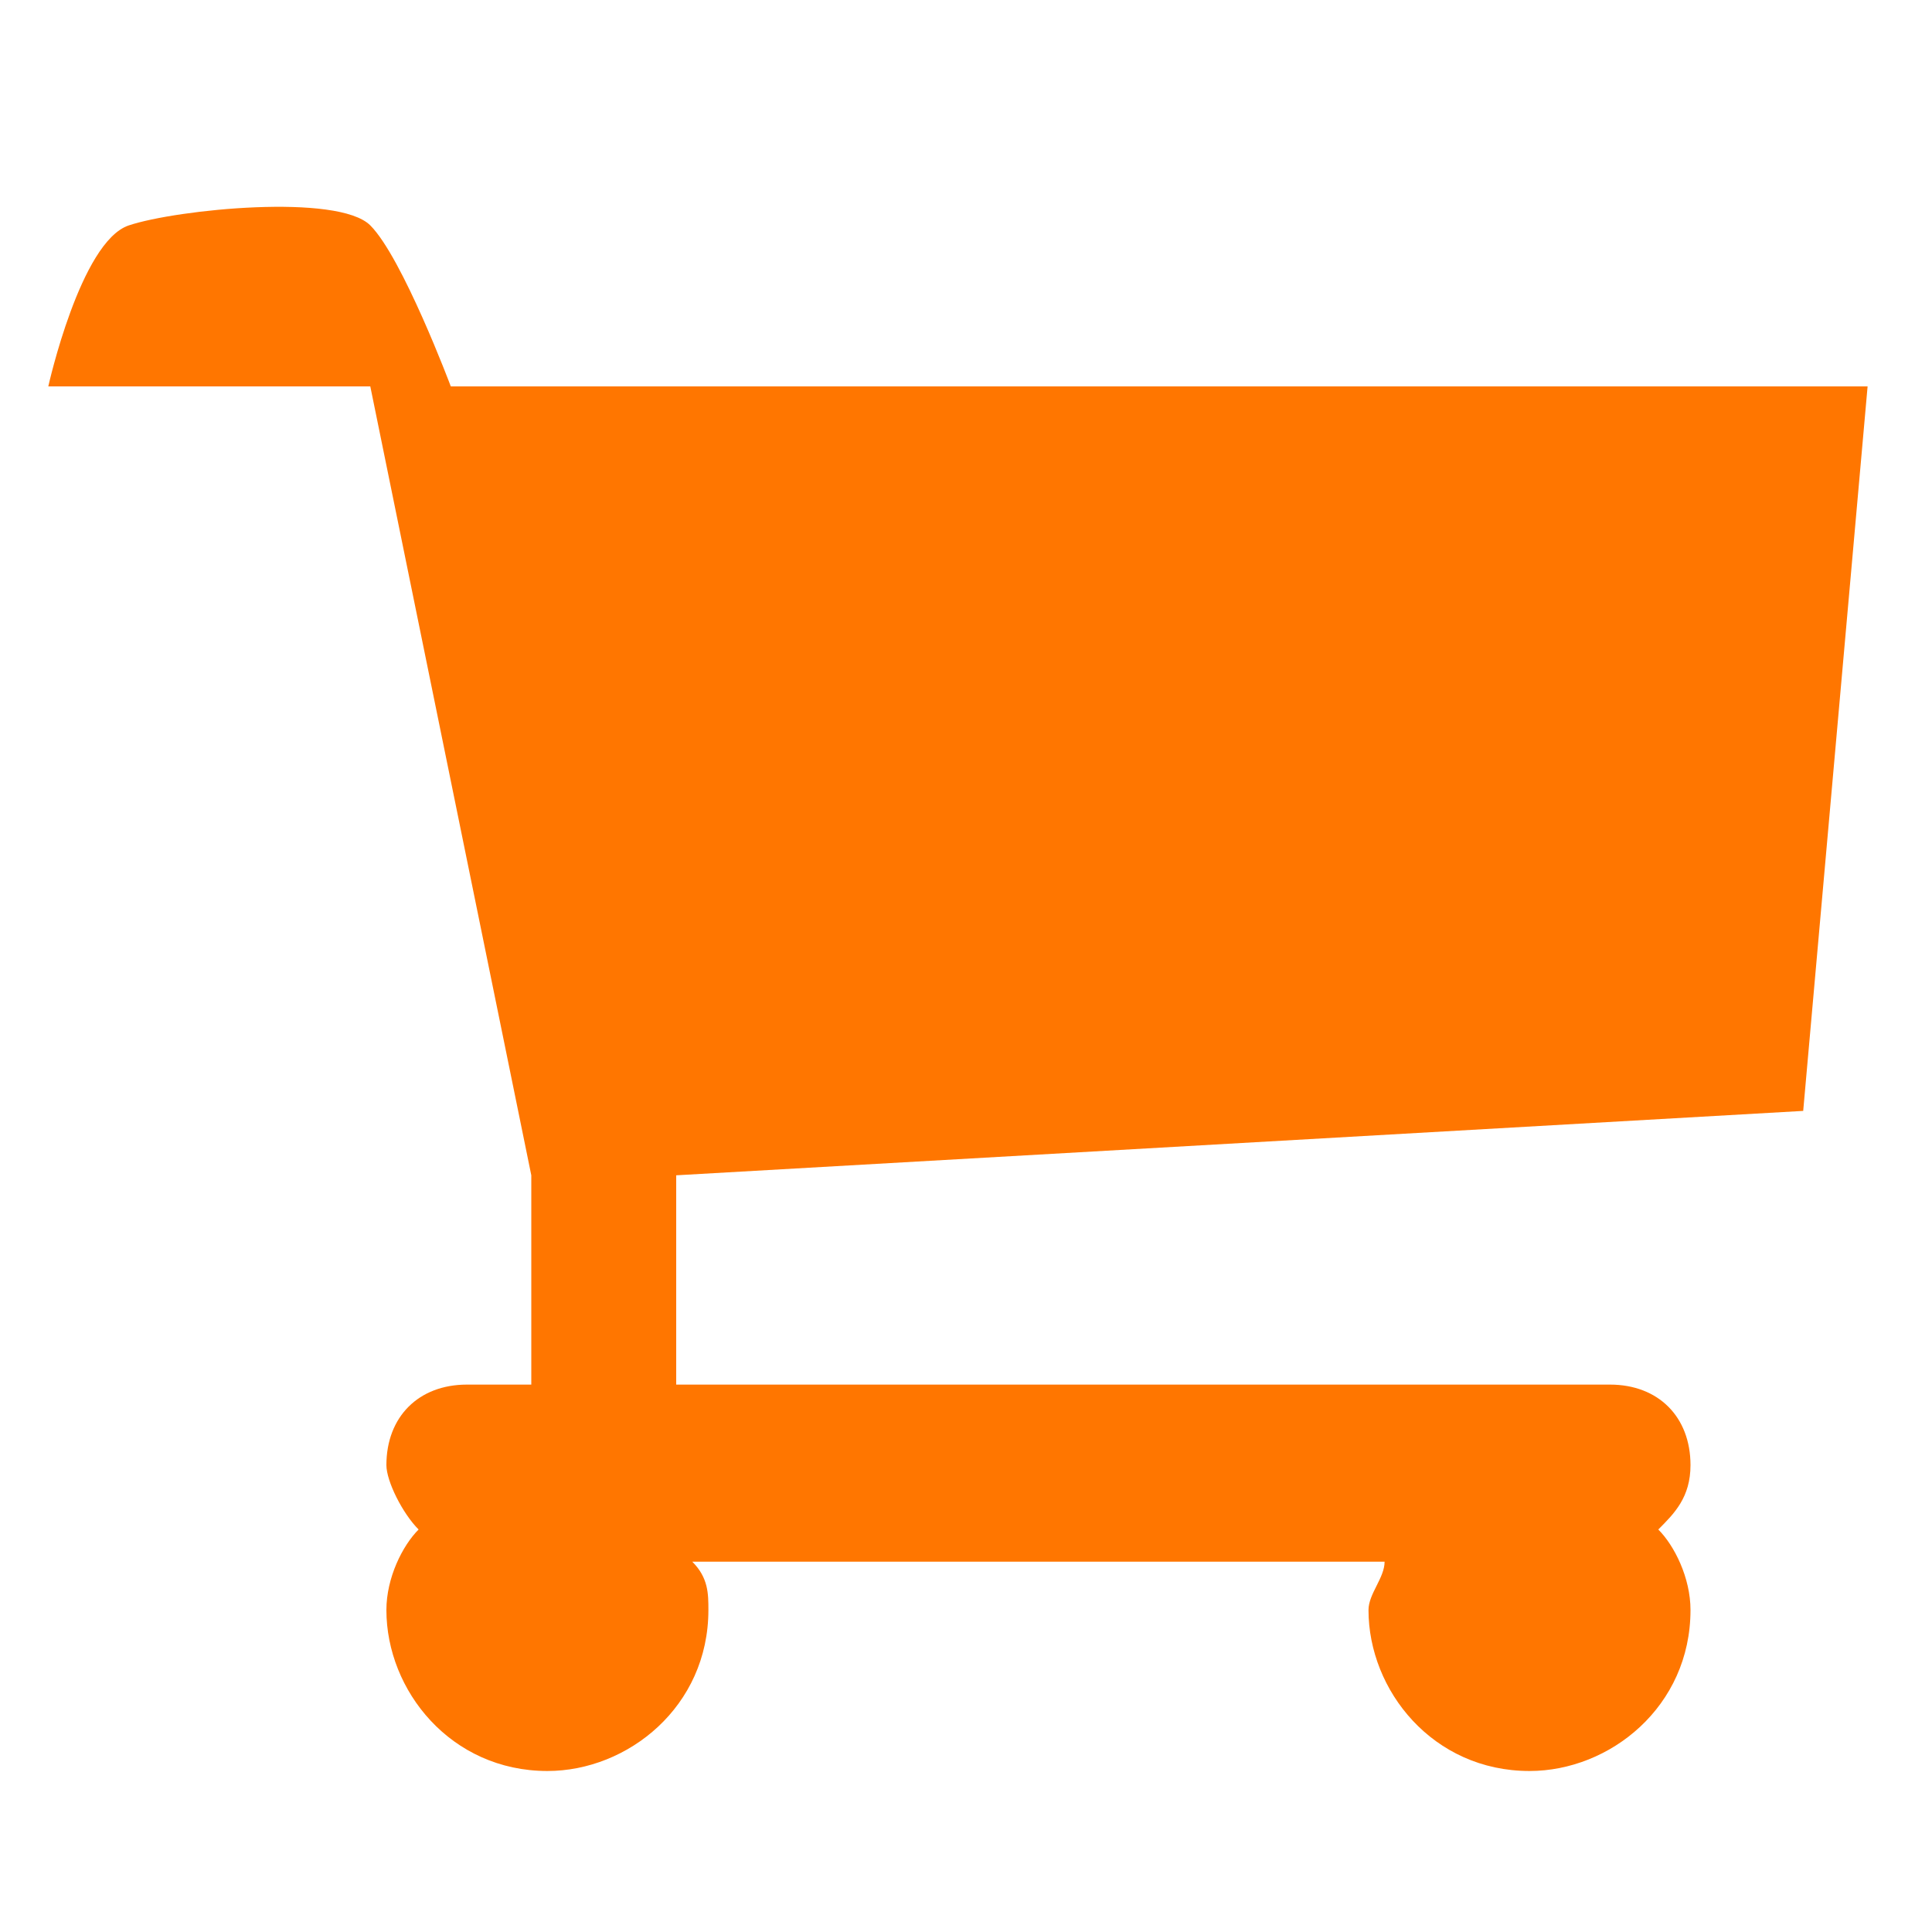 <?xml version="1.0" encoding="utf-8"?>
<!-- Generator: Adobe Illustrator 18.1.1, SVG Export Plug-In . SVG Version: 6.00 Build 0)  -->
<!DOCTYPE svg PUBLIC "-//W3C//DTD SVG 1.1//EN" "http://www.w3.org/Graphics/SVG/1.1/DTD/svg11.dtd">
<svg version="1.1" id="Laag_1" xmlns="http://www.w3.org/2000/svg" xmlns:xlink="http://www.w3.org/1999/xlink" x="0px" y="0px"
	 width="12px" height="12px" viewBox="0 0 12 12" enable-background="new 0 0 12 12" xml:space="preserve">
<path fill="#FF7600" d="M11.2,6.9l0.4-4.5H2.8c0,0-0.3-0.8-0.5-1c-0.2-0.2-1.2-0.1-1.5,0c-0.3,0.1-0.5,1-0.5,1h2l1,4.9v1.3H2.9
	c-0.3,0-0.5,0.2-0.5,0.5c0,0.1,0.1,0.3,0.2,0.4C2.5,9.6,2.4,9.8,2.4,10c0,0.5,0.4,1,1,1c0.5,0,1-0.4,1-1c0-0.1,0-0.2-0.1-0.3h4.3
	c0,0.1-0.1,0.2-0.1,0.3c0,0.5,0.4,1,1,1c0.5,0,1-0.4,1-1c0-0.2-0.1-0.4-0.2-0.5c0.1-0.1,0.2-0.2,0.2-0.4c0-0.3-0.2-0.5-0.5-0.5H4.2
	V7.3L11.2,6.9z"/>
</svg>
